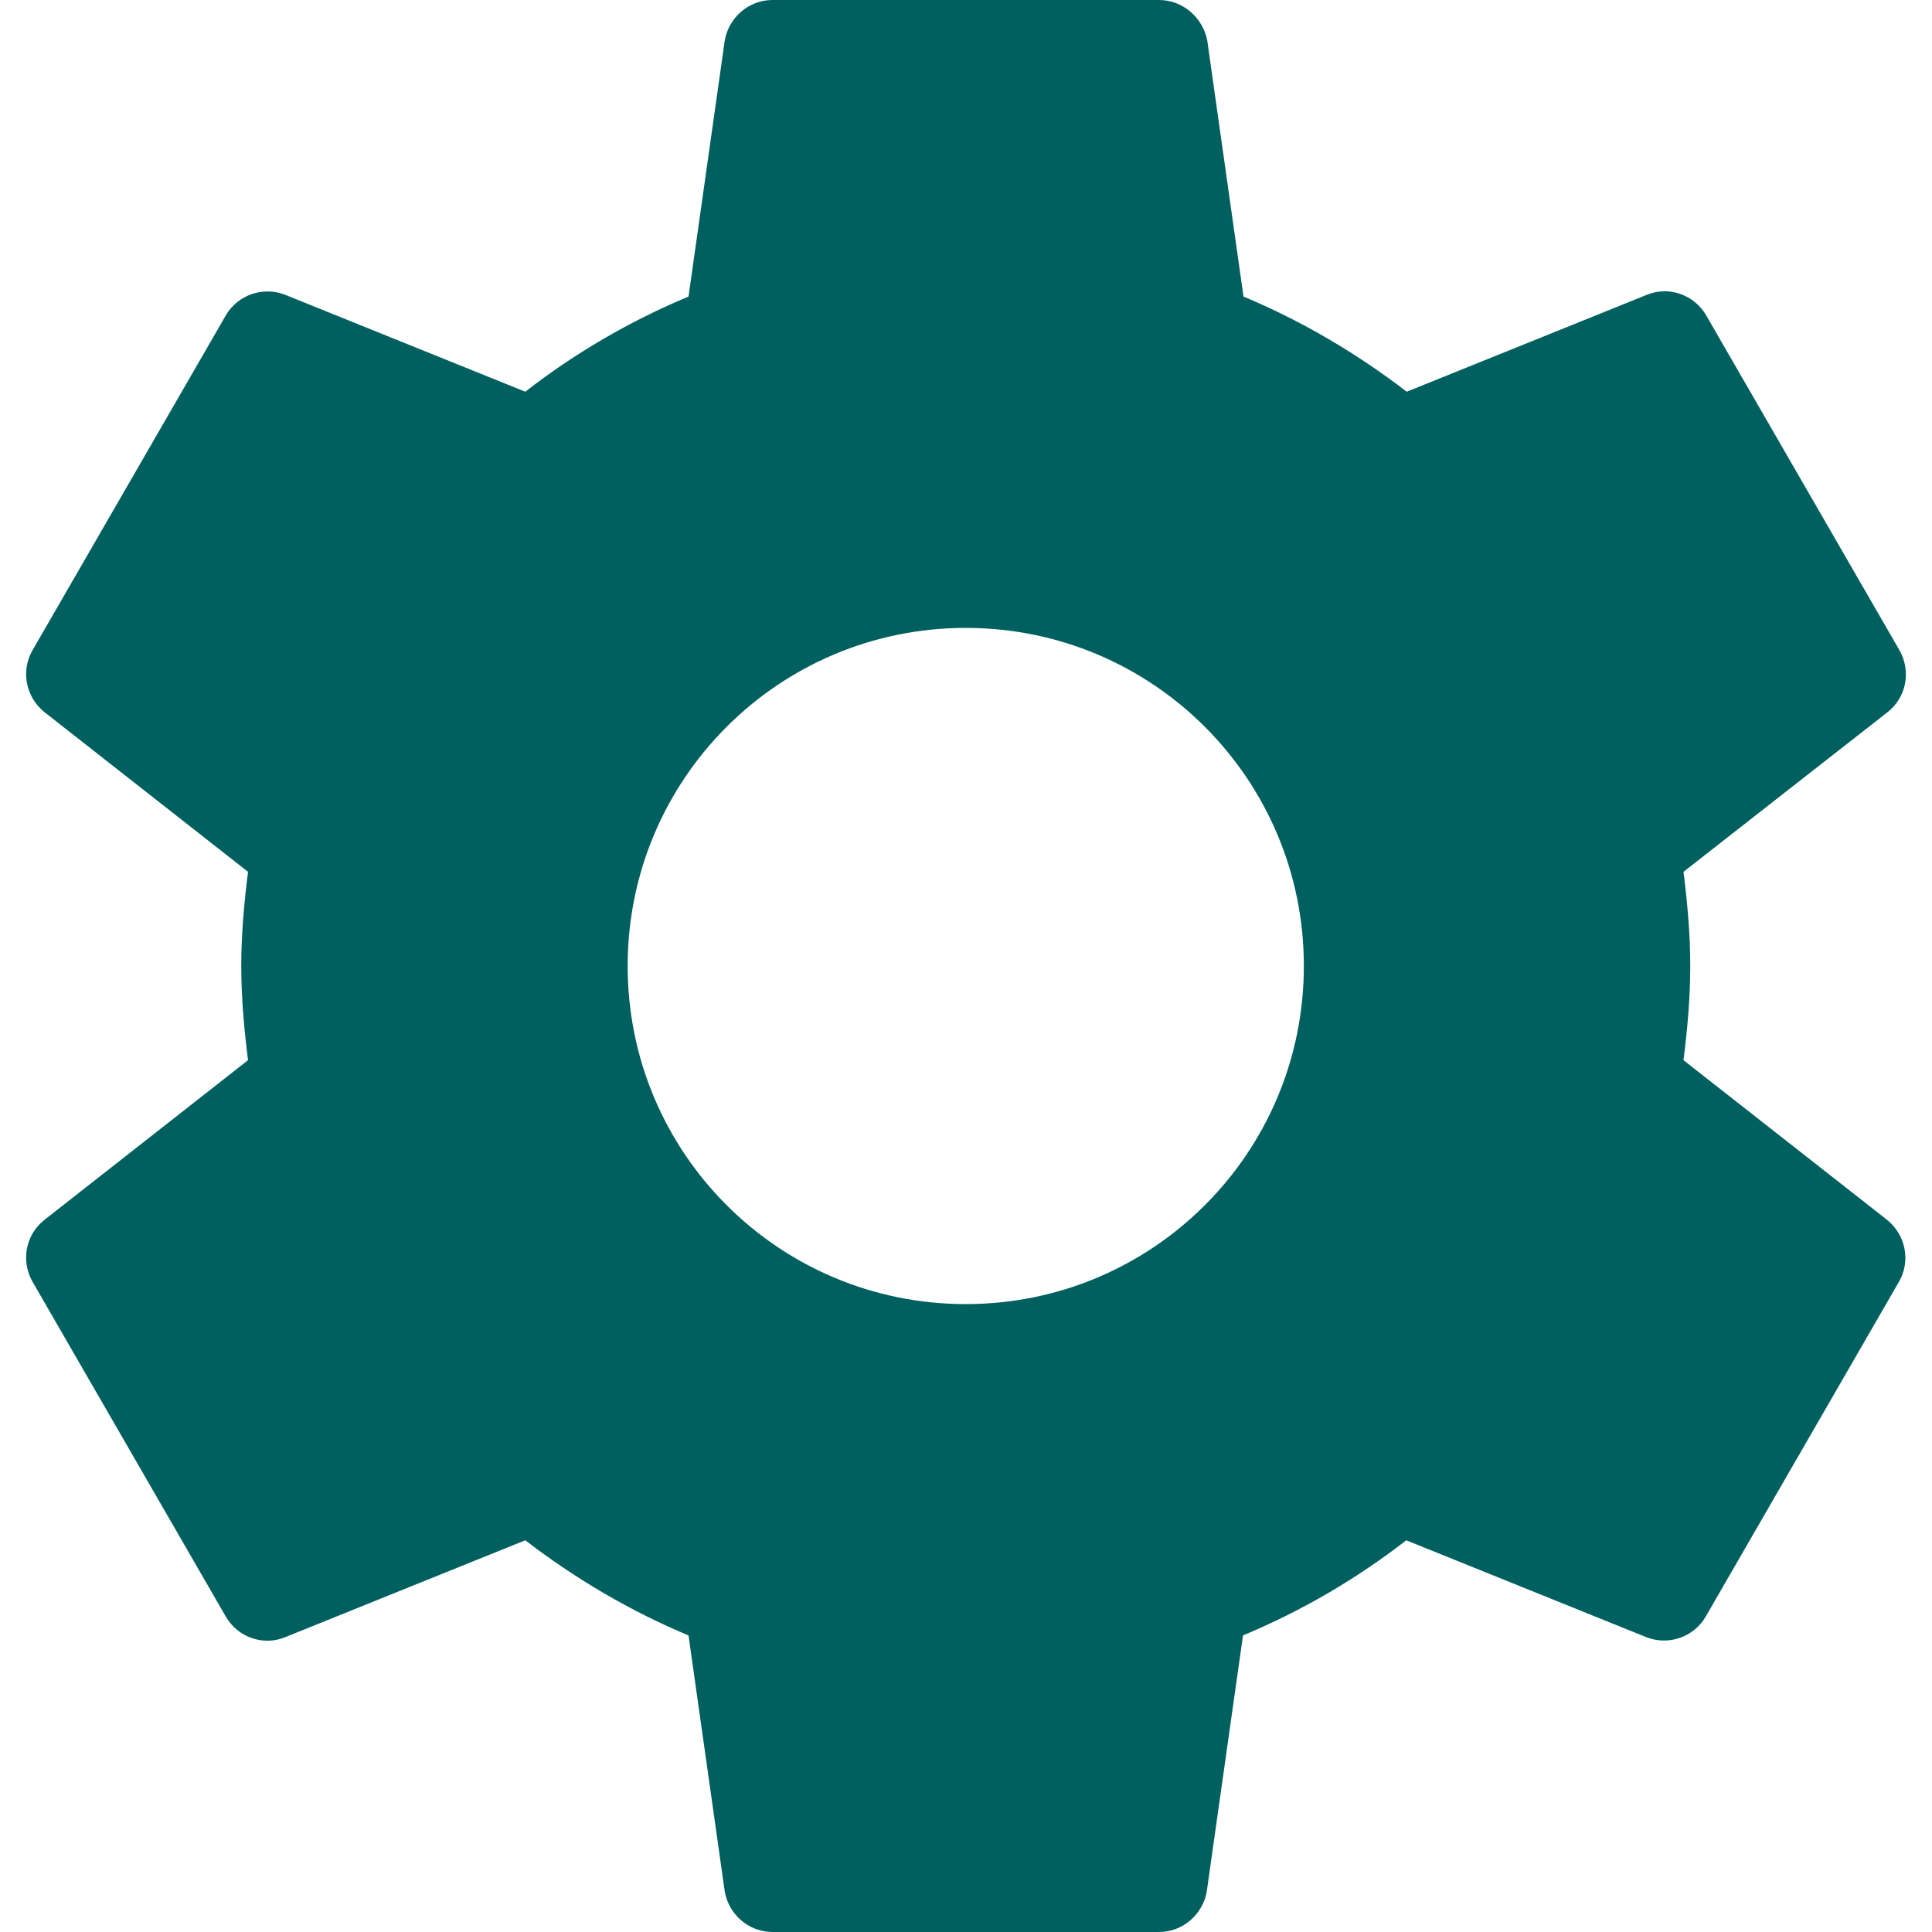 <svg xmlns="http://www.w3.org/2000/svg" version="1.1" xmlns:xlink="http://www.w3.org/1999/xlink" xmlns:svgjs="http://svgjs.com/svgjs" width="512" height="512" x="0" y="0" viewBox="0 0 426.667 426.667" style="enable-background-color:new 0 0 512 512" xml:space="preserve" class=""><g><path d="m416.8 269.44-45.013-35.307c.853-6.827 1.493-13.76 1.493-20.8s-.64-13.973-1.493-20.8l45.12-35.307c4.053-3.2 5.227-8.96 2.56-13.653L376.8 69.653c-2.667-4.587-8.213-6.507-13.013-4.587l-53.12 21.44c-10.987-8.427-23.04-15.573-36.053-21.013l-8-56.533C265.653 3.947 261.28 0 255.947 0h-85.333c-5.333 0-9.707 3.947-10.56 8.96l-8 56.533c-13.013 5.44-25.067 12.48-36.053 21.013l-53.12-21.44c-4.8-1.813-10.347 0-13.013 4.587L7.2 143.573c-2.667 4.587-1.493 10.347 2.56 13.653l45.013 35.307c-.853 6.827-1.493 13.76-1.493 20.8s.64 13.973 1.493 20.8L9.76 269.44c-4.053 3.2-5.227 8.96-2.56 13.653l42.667 73.92c2.667 4.587 8.213 6.507 13.013 4.587L116 340.16c10.987 8.427 23.04 15.573 36.053 21.013l8 56.533c.853 5.013 5.227 8.96 10.56 8.96h85.333c5.333 0 9.707-3.947 10.56-8.96l8-56.533c13.013-5.44 25.067-12.48 36.053-21.013l53.12 21.44c4.8 1.813 10.347 0 13.013-4.587l42.667-73.92c2.668-4.586 1.494-10.346-2.559-13.653zM213.28 288c-41.28 0-74.667-33.387-74.667-74.667S172 138.667 213.28 138.667s74.667 33.387 74.667 74.667S254.56 288 213.28 288z" fill="#00605f" data-original="#000000" class=""></path></g></svg>